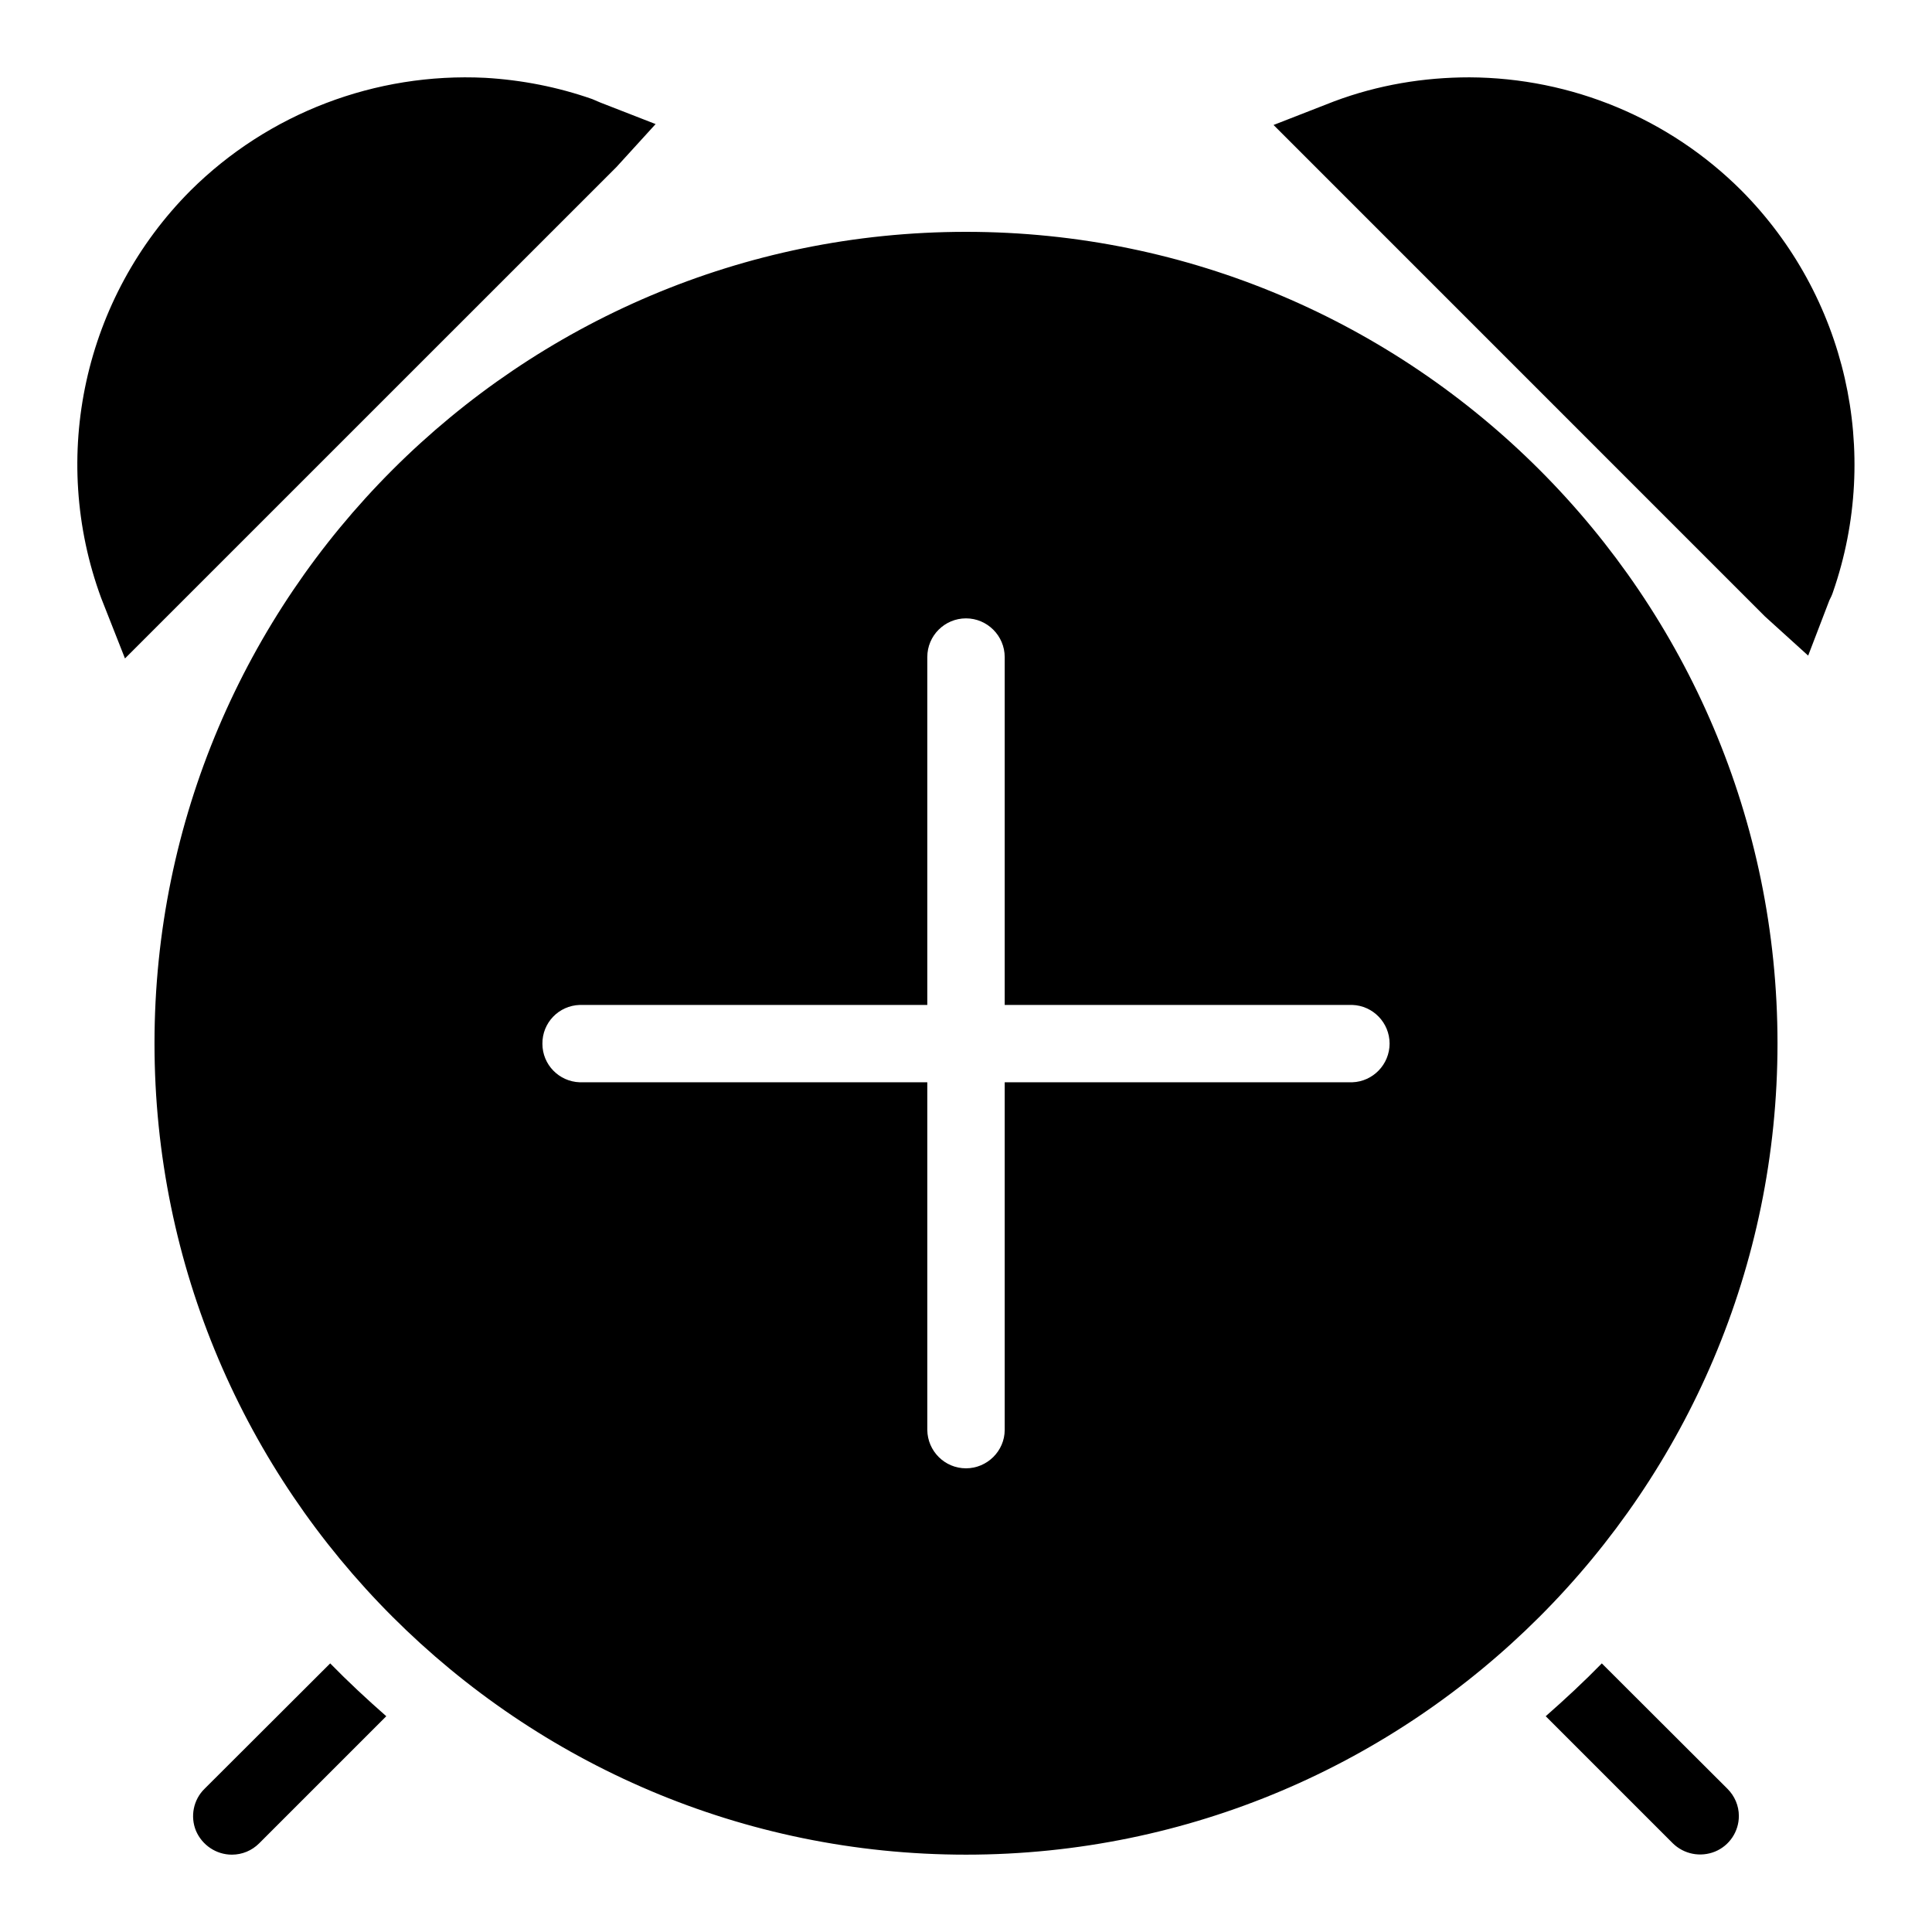 <?xml version="1.0" encoding="UTF-8"?>
<svg xmlns="http://www.w3.org/2000/svg" xmlns:xlink="http://www.w3.org/1999/xlink" width="32" height="32" viewBox="0 0 32 32">
<path fill-rule="nonzero" fill="rgb(0%, 0%, 0%)" fill-opacity="1" d="M 24.34 1.281 C 23.582 1.281 22.824 1.406 22.094 1.68 L 21.094 2.07 L 29.234 10.211 L 29.949 10.859 L 30.301 9.941 C 30.324 9.898 30.344 9.855 30.359 9.809 C 31.168 7.484 30.578 4.902 28.844 3.156 C 27.648 1.961 26.031 1.289 24.34 1.281 M 8.035 1.289 C 6.219 1.199 4.445 1.875 3.156 3.156 C 1.391 4.926 0.812 7.562 1.676 9.906 L 2.07 10.906 L 10.211 2.766 L 10.859 2.055 L 9.945 1.699 C 9.898 1.68 9.855 1.66 9.809 1.641 C 9.238 1.441 8.641 1.324 8.035 1.289 M 16 3.84 C 8.59 3.84 2.559 9.871 2.559 17.281 C 2.559 24.691 8.59 30.719 16 30.719 C 23.41 30.719 29.441 24.691 29.441 17.281 C 29.441 9.871 23.41 3.84 16 3.84 M 16 10.242 C 16.352 10.242 16.641 10.531 16.641 10.883 L 16.641 16.645 L 22.398 16.645 C 22.742 16.656 23.016 16.941 23.016 17.285 C 23.016 17.629 22.742 17.914 22.398 17.926 L 16.641 17.926 L 16.641 23.684 C 16.641 24.031 16.352 24.32 16 24.32 C 15.648 24.32 15.363 24.035 15.359 23.684 L 15.359 17.926 L 9.602 17.926 C 9.258 17.914 8.984 17.633 8.984 17.289 C 8.98 16.941 9.254 16.656 9.602 16.645 L 15.359 16.645 L 15.359 10.883 C 15.359 10.527 15.648 10.242 16 10.242 M 5.469 27.551 L 3.387 29.629 C 3.203 29.809 3.148 30.086 3.246 30.324 C 3.348 30.562 3.582 30.719 3.84 30.719 C 4.012 30.719 4.172 30.652 4.293 30.531 L 6.398 28.426 C 6.078 28.145 5.766 27.855 5.469 27.551 M 26.531 27.551 C 26.234 27.855 25.922 28.145 25.602 28.426 L 27.707 30.531 C 27.891 30.711 28.164 30.766 28.406 30.668 C 28.645 30.57 28.801 30.336 28.801 30.078 C 28.801 29.906 28.73 29.746 28.613 29.629 Z M 26.531 27.551 "/>
</svg>

